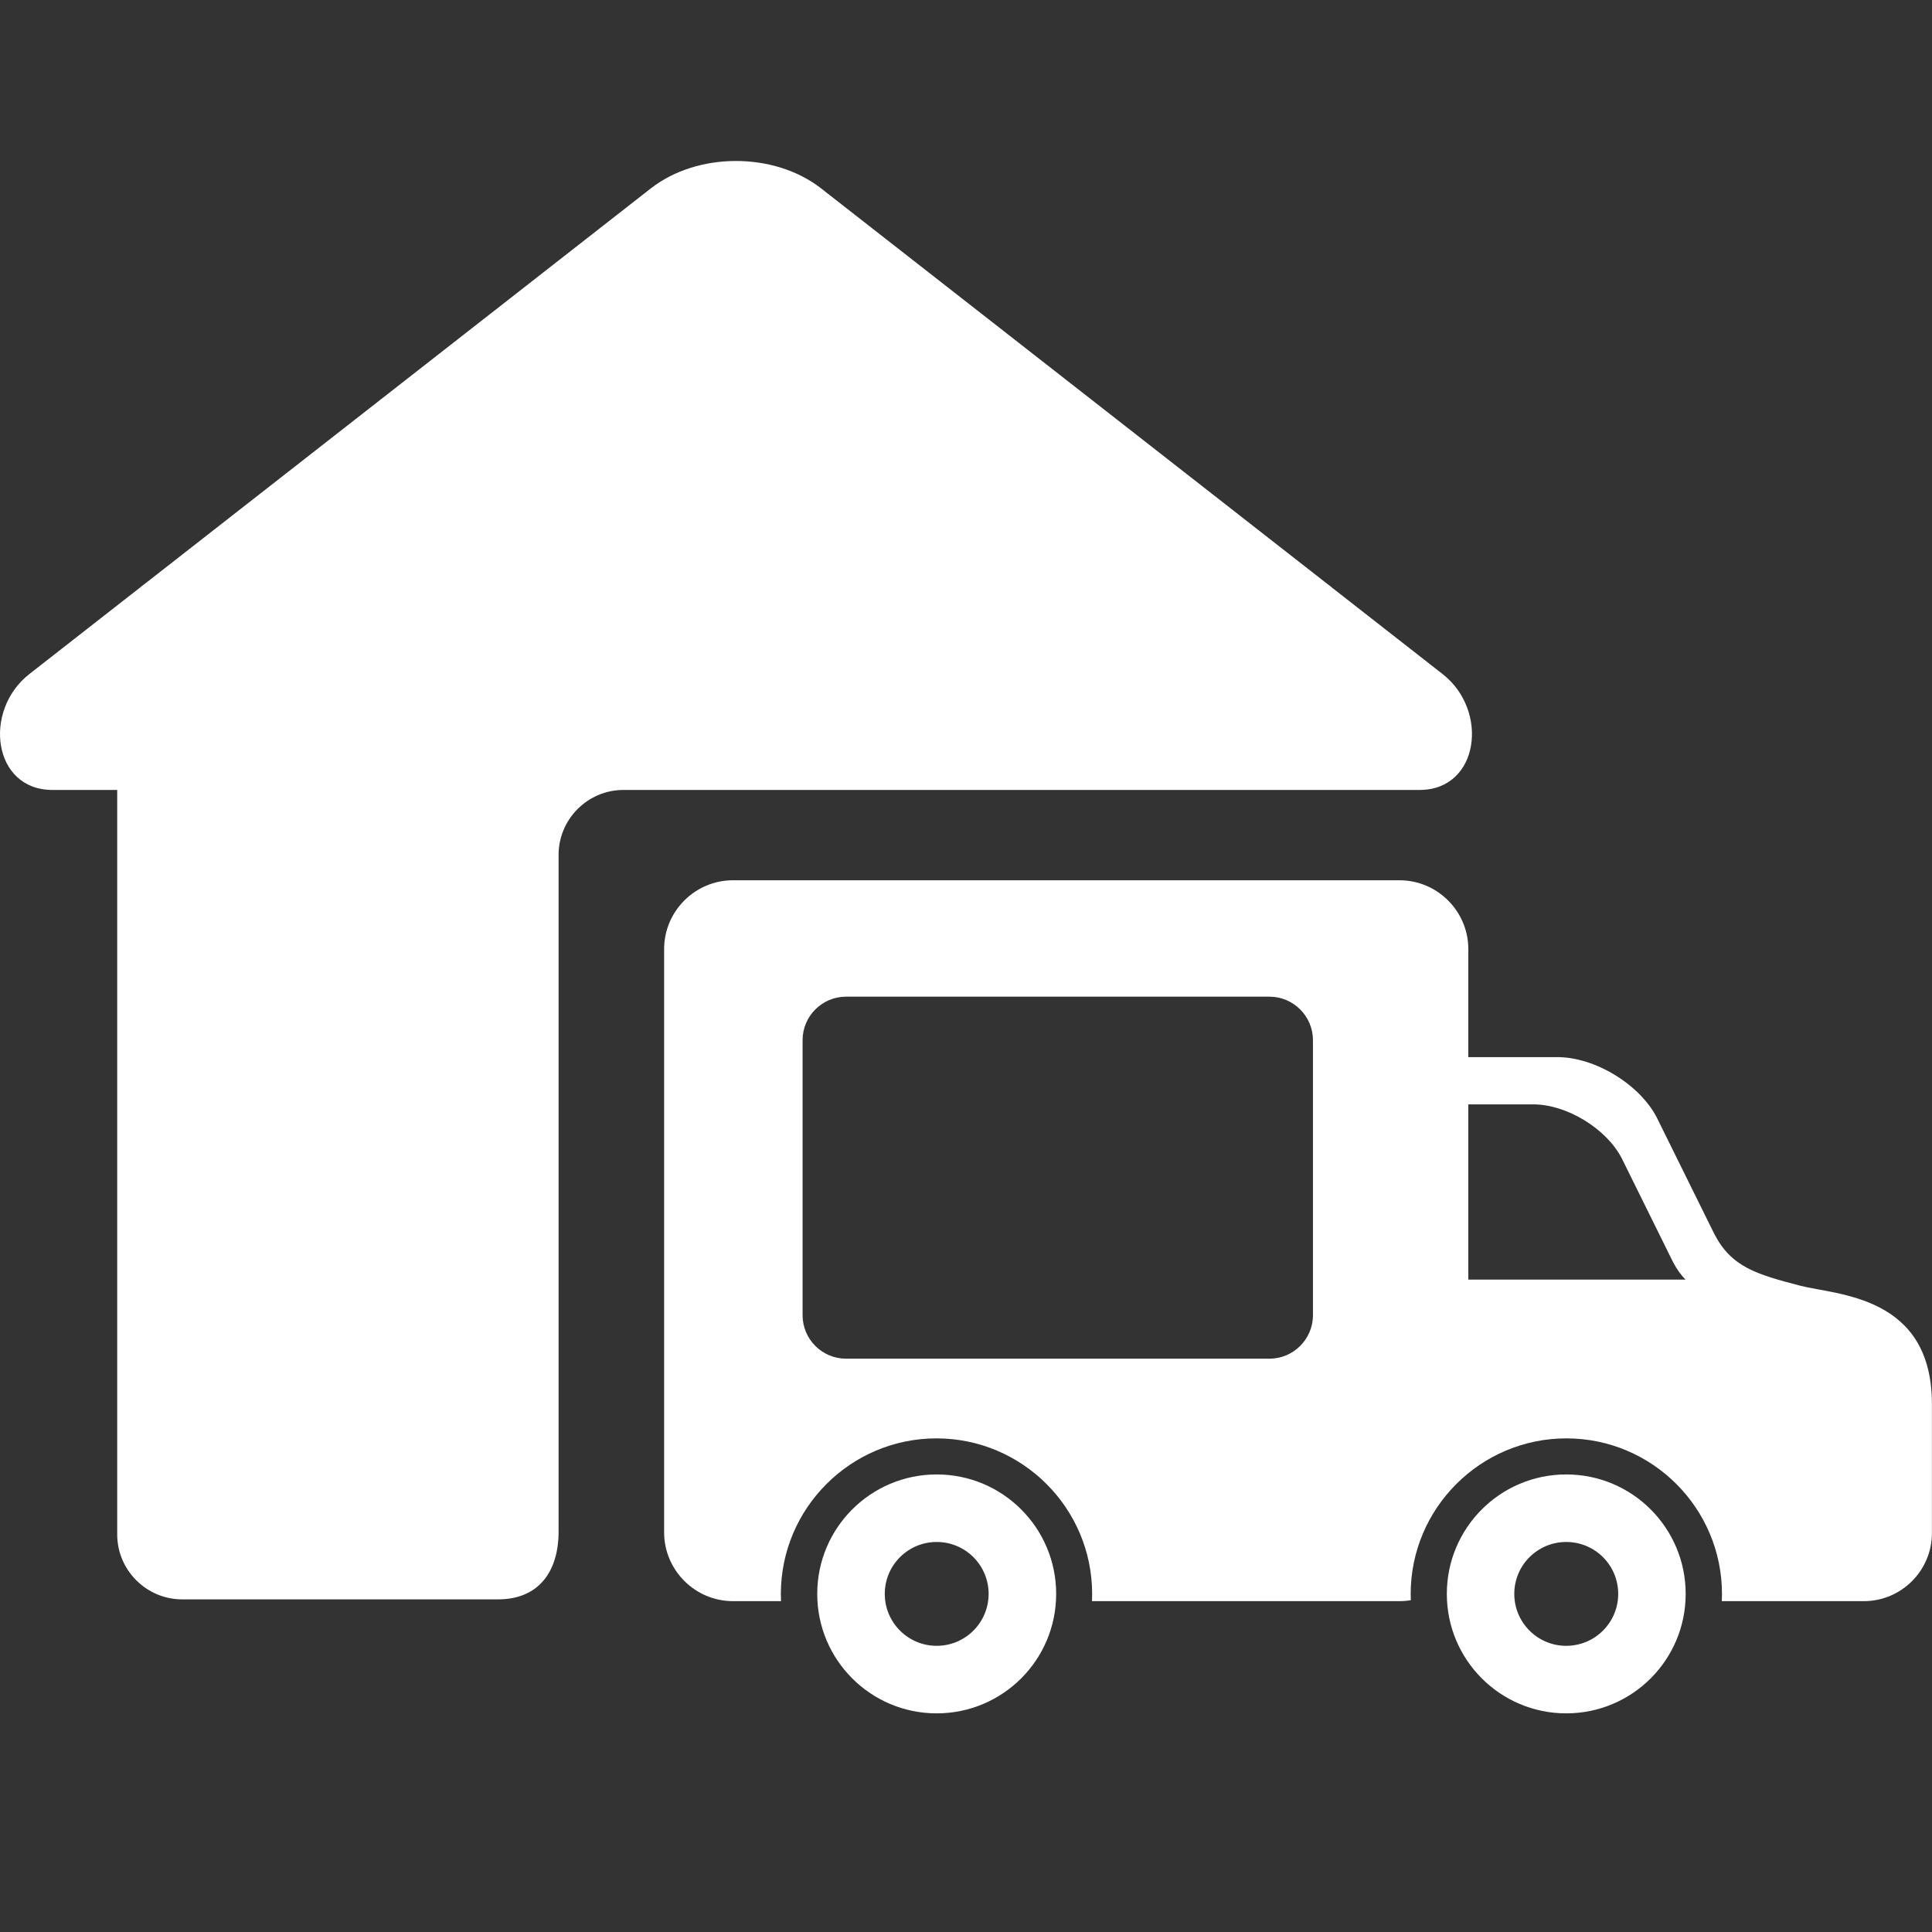 <svg width="24" height="24" viewBox="0 0 24 24" fill="none" xmlns="http://www.w3.org/2000/svg">
<rect x="0" y="0" width="24" height="24" fill="#333333" stroke="none"/>
<path d="M11.636 18.316C10.816 18.316 10.152 18.98 10.152 19.8C10.152 20.62 10.816 21.284 11.636 21.284C12.456 21.284 13.12 20.62 13.12 19.8C13.12 18.98 12.456 18.316 11.636 18.316ZM11.636 20.445C11.28 20.445 10.991 20.156 10.991 19.8C10.991 19.443 11.28 19.155 11.636 19.155C11.992 19.155 12.281 19.443 12.281 19.8C12.281 20.156 11.992 20.445 11.636 20.445Z" fill="white"/>
<path d="M19.456 18.316C18.637 18.316 17.973 18.98 17.973 19.8C17.973 20.62 18.637 21.284 19.456 21.284C20.276 21.284 20.94 20.62 20.94 19.8C20.94 18.98 20.276 18.316 19.456 18.316ZM19.456 20.445C19.1 20.445 18.811 20.156 18.811 19.8C18.811 19.443 19.1 19.155 19.456 19.155C19.813 19.155 20.102 19.443 20.102 19.8C20.102 20.156 19.813 20.445 19.456 20.445Z" fill="white"/>
<path d="M22.365 15.972C21.821 15.83 21.509 15.741 21.296 15.329L20.581 13.882C20.368 13.47 19.813 13.132 19.348 13.132H18.24V11.79C18.24 11.319 17.855 10.935 17.385 10.935H9.105C8.635 10.935 8.25 11.319 8.25 11.79V19.036C8.25 19.506 8.635 19.89 9.105 19.89H9.702C9.701 19.861 9.7 19.831 9.7 19.801C9.7 18.735 10.568 17.868 11.633 17.868C12.7 17.868 13.567 18.735 13.567 19.801C13.567 19.831 13.566 19.861 13.565 19.89H17.385C17.433 19.89 17.48 19.886 17.526 19.878C17.525 19.853 17.524 19.827 17.524 19.801C17.524 18.735 18.392 17.868 19.458 17.868C20.524 17.868 21.391 18.735 21.391 19.801C21.391 19.831 21.39 19.861 21.389 19.89H23.155C23.619 19.89 23.999 19.51 23.999 19.046V17.441C23.999 16.089 22.817 16.089 22.365 15.972ZM16.31 16.338C16.31 16.635 16.067 16.878 15.77 16.878H10.509C10.212 16.878 9.97 16.635 9.97 16.338V12.921C9.97 12.624 10.212 12.381 10.509 12.381H15.77C16.067 12.381 16.31 12.624 16.31 12.921V16.338H16.31ZM18.24 15.896V13.719H19.048C19.462 13.719 19.955 14.02 20.145 14.387L20.781 15.674C20.828 15.764 20.879 15.836 20.938 15.896H18.24Z" fill="white"/>
<path d="M6.939 10.619C6.939 10.175 7.302 9.813 7.745 9.813H16.829H17.635C18.374 9.813 18.503 8.828 17.92 8.373L16.547 7.3C16.527 7.283 16.506 7.266 16.485 7.251L10.201 2.341C9.619 1.886 8.666 1.886 8.084 2.341L1.801 7.251C1.779 7.266 1.758 7.283 1.738 7.3L0.365 8.373C-0.217 8.828 -0.089 9.813 0.65 9.813H1.456V19.062C1.456 19.505 1.819 19.868 2.263 19.868C2.263 19.868 5.14 19.868 6.186 19.868C6.688 19.868 6.939 19.528 6.939 19.025C6.939 18.8 6.939 10.619 6.939 10.619Z" fill="white"/>
</svg>
